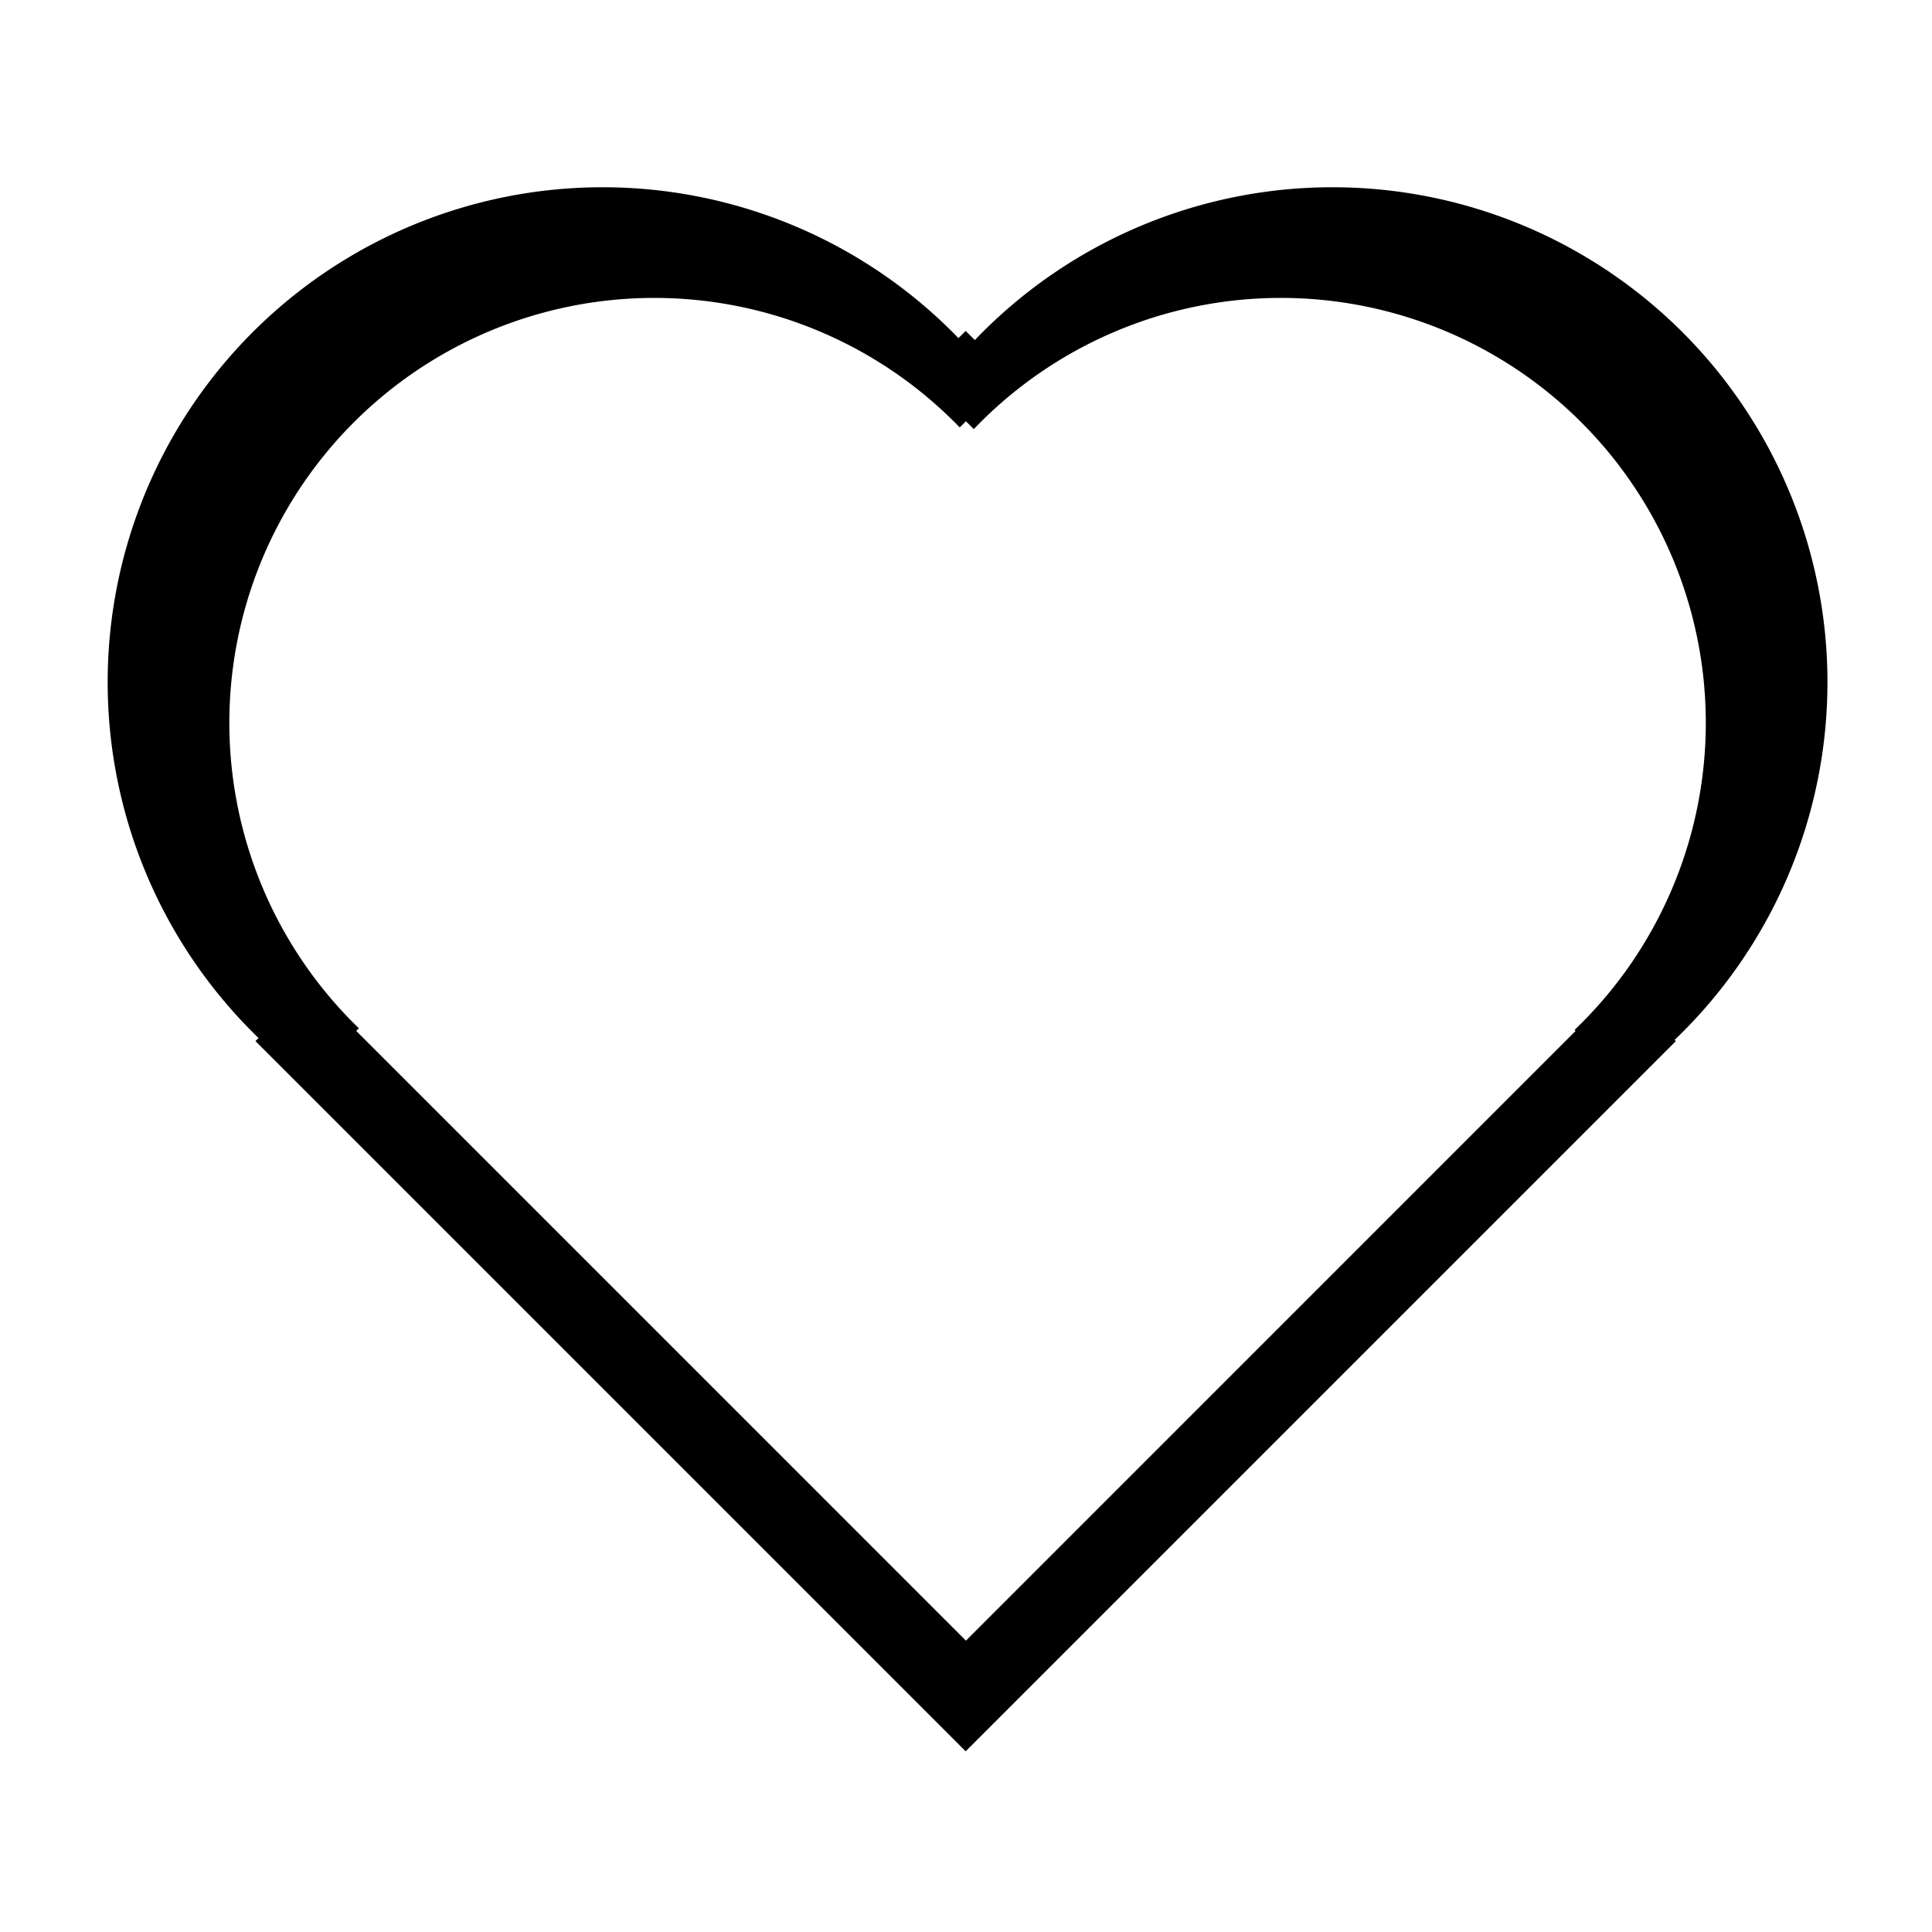 <svg xmlns="http://www.w3.org/2000/svg" width="100mm" height="100mm" viewBox="0 0 100 100" version="1.1" id="svg8"><style id="style833"/><g id="layer1"><path id="rect1319" d="M31.193 9.692a25.62 25.62 0 00-25.62 25.62 25.62 25.62 0 007.81 18.416l-.16.16 36.76 36.76 36.759-36.76-.063-.063a25.62 25.62 0 007.91-18.514A25.62 25.62 0 0068.97 9.692a25.62 25.62 0 00-18.513 7.91l-.474-.474-.374.373a25.62 25.62 0 00-18.416-7.809zm2.673 5.728a21.994 21.994 0 0115.81 6.704l.32-.32.408.406a21.994 21.994 0 0115.893-6.79 21.994 21.994 0 0121.995 21.994A21.994 21.994 0 0181.5 53.307l.053.054L49.997 84.92 18.438 53.36l.137-.137a21.994 21.994 0 01-6.704-15.81A21.994 21.994 0 0133.866 15.42z" fill="#000" stroke="none" stroke-width="1.1"/></g></svg>